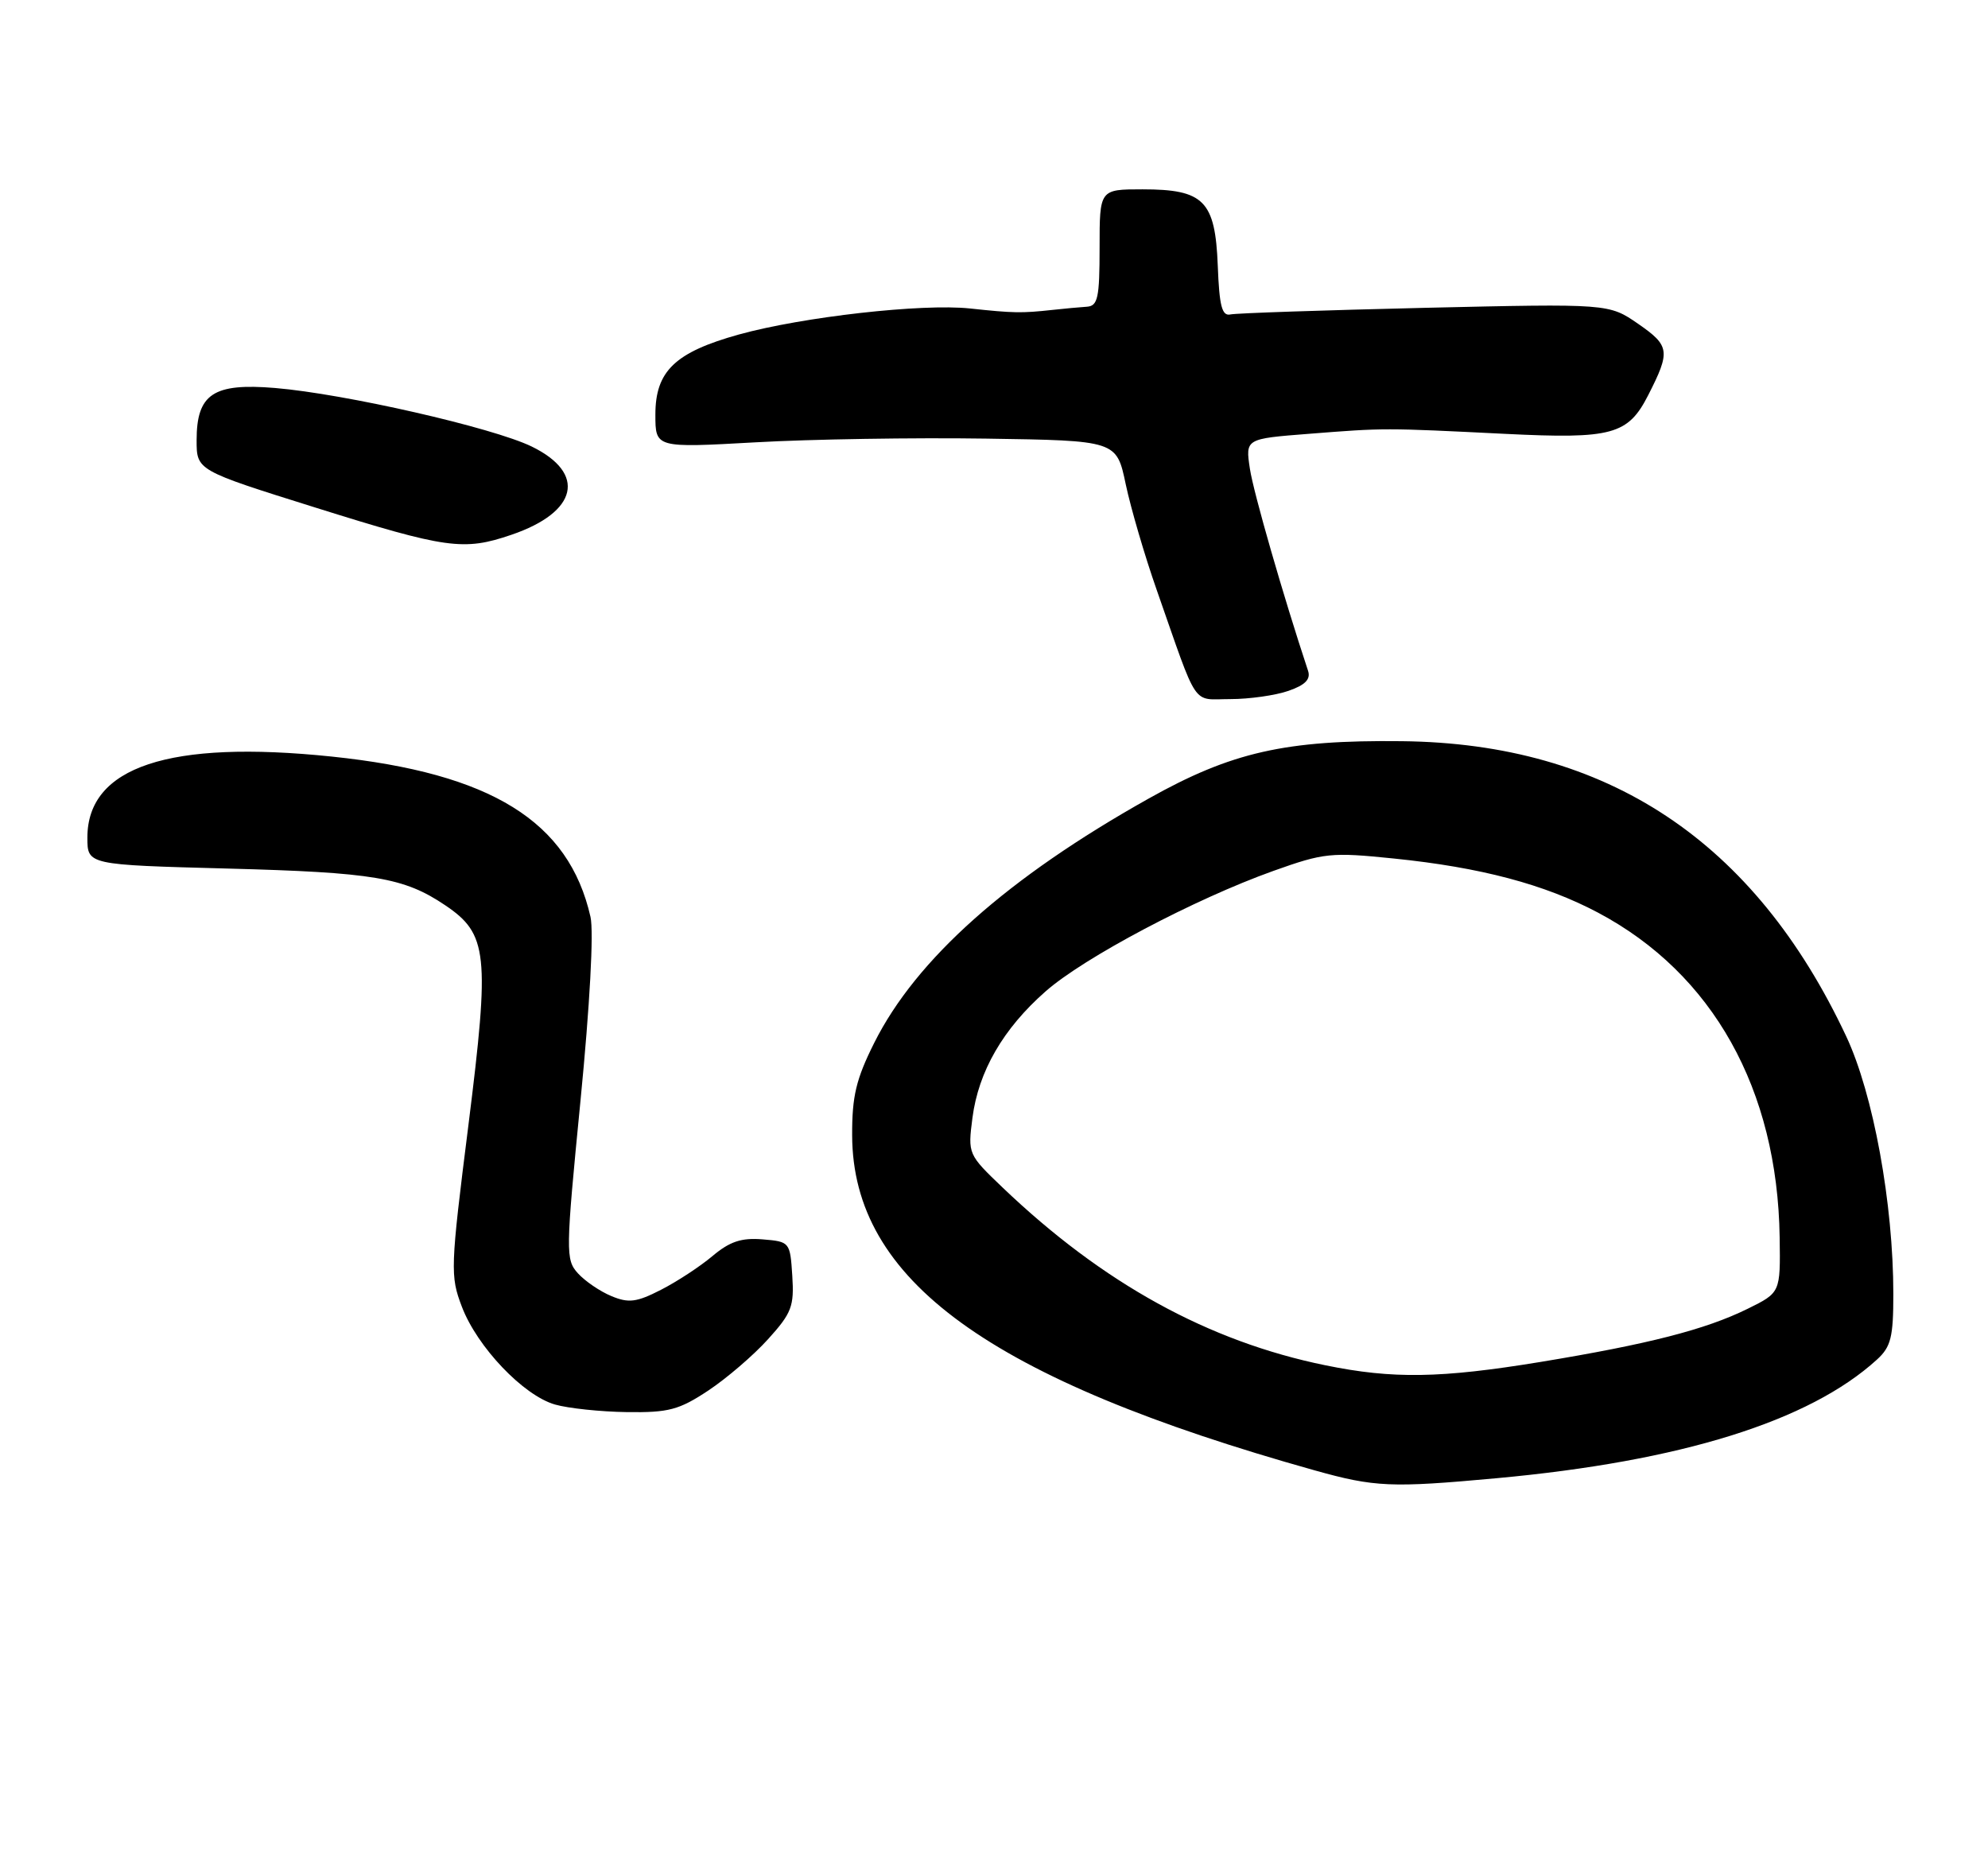 <?xml version="1.0" encoding="UTF-8" standalone="no"?>
<!DOCTYPE svg PUBLIC "-//W3C//DTD SVG 1.1//EN" "http://www.w3.org/Graphics/SVG/1.1/DTD/svg11.dtd" >
<svg xmlns="http://www.w3.org/2000/svg" xmlns:xlink="http://www.w3.org/1999/xlink" version="1.1" viewBox="0 0 273 256">
 <g >
 <path fill="currentColor"
d=" M 205.50 202.99 C 230.82 200.67 248.45 195.18 257.75 186.70 C 259.67 184.95 260.00 183.63 260.00 177.70 C 260.00 165.27 257.25 150.23 253.53 142.31 C 240.94 115.49 220.74 102.08 192.50 101.78 C 176.49 101.60 169.10 103.28 157.70 109.68 C 138.37 120.52 125.80 131.71 120.05 143.21 C 117.56 148.19 117.00 150.53 117.02 155.91 C 117.09 175.80 135.82 189.37 180.50 201.90 C 188.78 204.22 191.03 204.32 205.50 202.99 Z  M 97.25 190.96 C 99.78 189.28 103.48 186.11 105.47 183.90 C 108.72 180.31 109.07 179.38 108.80 175.19 C 108.50 170.55 108.46 170.50 104.72 170.19 C 101.81 169.95 100.22 170.48 97.83 172.49 C 96.13 173.92 92.94 176.01 90.76 177.12 C 87.42 178.83 86.33 178.97 83.96 177.98 C 82.41 177.34 80.34 175.93 79.36 174.85 C 77.66 172.96 77.67 172.00 79.72 151.10 C 81.00 138.06 81.55 127.94 81.09 125.91 C 78.12 112.78 67.45 106.17 45.54 103.89 C 23.23 101.57 12.00 105.30 12.00 115.02 C 12.00 118.76 12.00 118.76 31.25 119.27 C 51.31 119.80 55.48 120.50 61.12 124.30 C 66.99 128.25 67.28 130.97 64.33 154.46 C 61.84 174.20 61.81 175.20 63.43 179.45 C 65.54 184.98 71.87 191.62 76.21 192.87 C 78.02 193.39 82.46 193.86 86.08 193.91 C 91.82 193.99 93.24 193.61 97.25 190.96 Z  M 176.93 94.87 C 179.24 94.07 180.01 93.28 179.63 92.12 C 176.24 81.90 172.14 67.66 171.64 64.37 C 171.02 60.25 171.02 60.25 179.76 59.57 C 190.20 58.75 190.01 58.75 206.75 59.58 C 221.38 60.30 223.57 59.71 226.35 54.24 C 229.41 48.24 229.30 47.48 224.99 44.49 C 220.94 41.69 220.94 41.69 195.68 42.27 C 181.79 42.60 169.77 43.00 168.96 43.18 C 167.81 43.43 167.44 42.03 167.23 36.50 C 166.88 27.57 165.34 26.00 156.89 26.00 C 151.00 26.00 151.00 26.00 151.00 34.00 C 151.00 40.91 150.76 42.02 149.25 42.12 C 148.29 42.18 146.15 42.38 144.50 42.56 C 140.28 43.02 139.18 43.00 133.20 42.36 C 126.61 41.66 110.24 43.51 101.48 45.93 C 92.70 48.37 90.00 50.96 90.00 56.93 C 90.00 61.51 90.00 61.51 103.75 60.74 C 111.31 60.31 125.56 60.08 135.41 60.23 C 153.33 60.50 153.33 60.50 154.59 66.50 C 155.29 69.80 157.20 76.33 158.84 81.00 C 164.64 97.55 163.59 96.00 168.95 96.00 C 171.56 96.00 175.16 95.49 176.93 94.87 Z  M 70.22 73.44 C 79.36 70.33 80.58 65.00 73.00 61.31 C 67.64 58.71 47.35 54.08 37.78 53.28 C 29.30 52.57 27.00 54.10 27.00 60.45 C 27.00 64.59 27.00 64.59 43.25 69.68 C 61.35 75.36 63.66 75.68 70.22 73.44 Z  M 182.00 187.48 C 165.93 184.20 151.46 176.23 137.70 163.09 C 132.93 158.53 132.90 158.47 133.54 153.50 C 134.37 147.12 137.75 141.27 143.57 136.15 C 148.84 131.50 164.07 123.45 174.87 119.59 C 181.82 117.11 182.78 117.01 191.39 117.89 C 203.36 119.11 212.12 121.44 219.46 125.33 C 235.22 133.70 244.09 149.57 244.39 169.91 C 244.50 177.50 244.50 177.50 240.00 179.72 C 234.19 182.58 226.38 184.58 211.50 187.03 C 197.83 189.27 191.26 189.38 182.00 187.48 Z "/>
</g>
</svg>